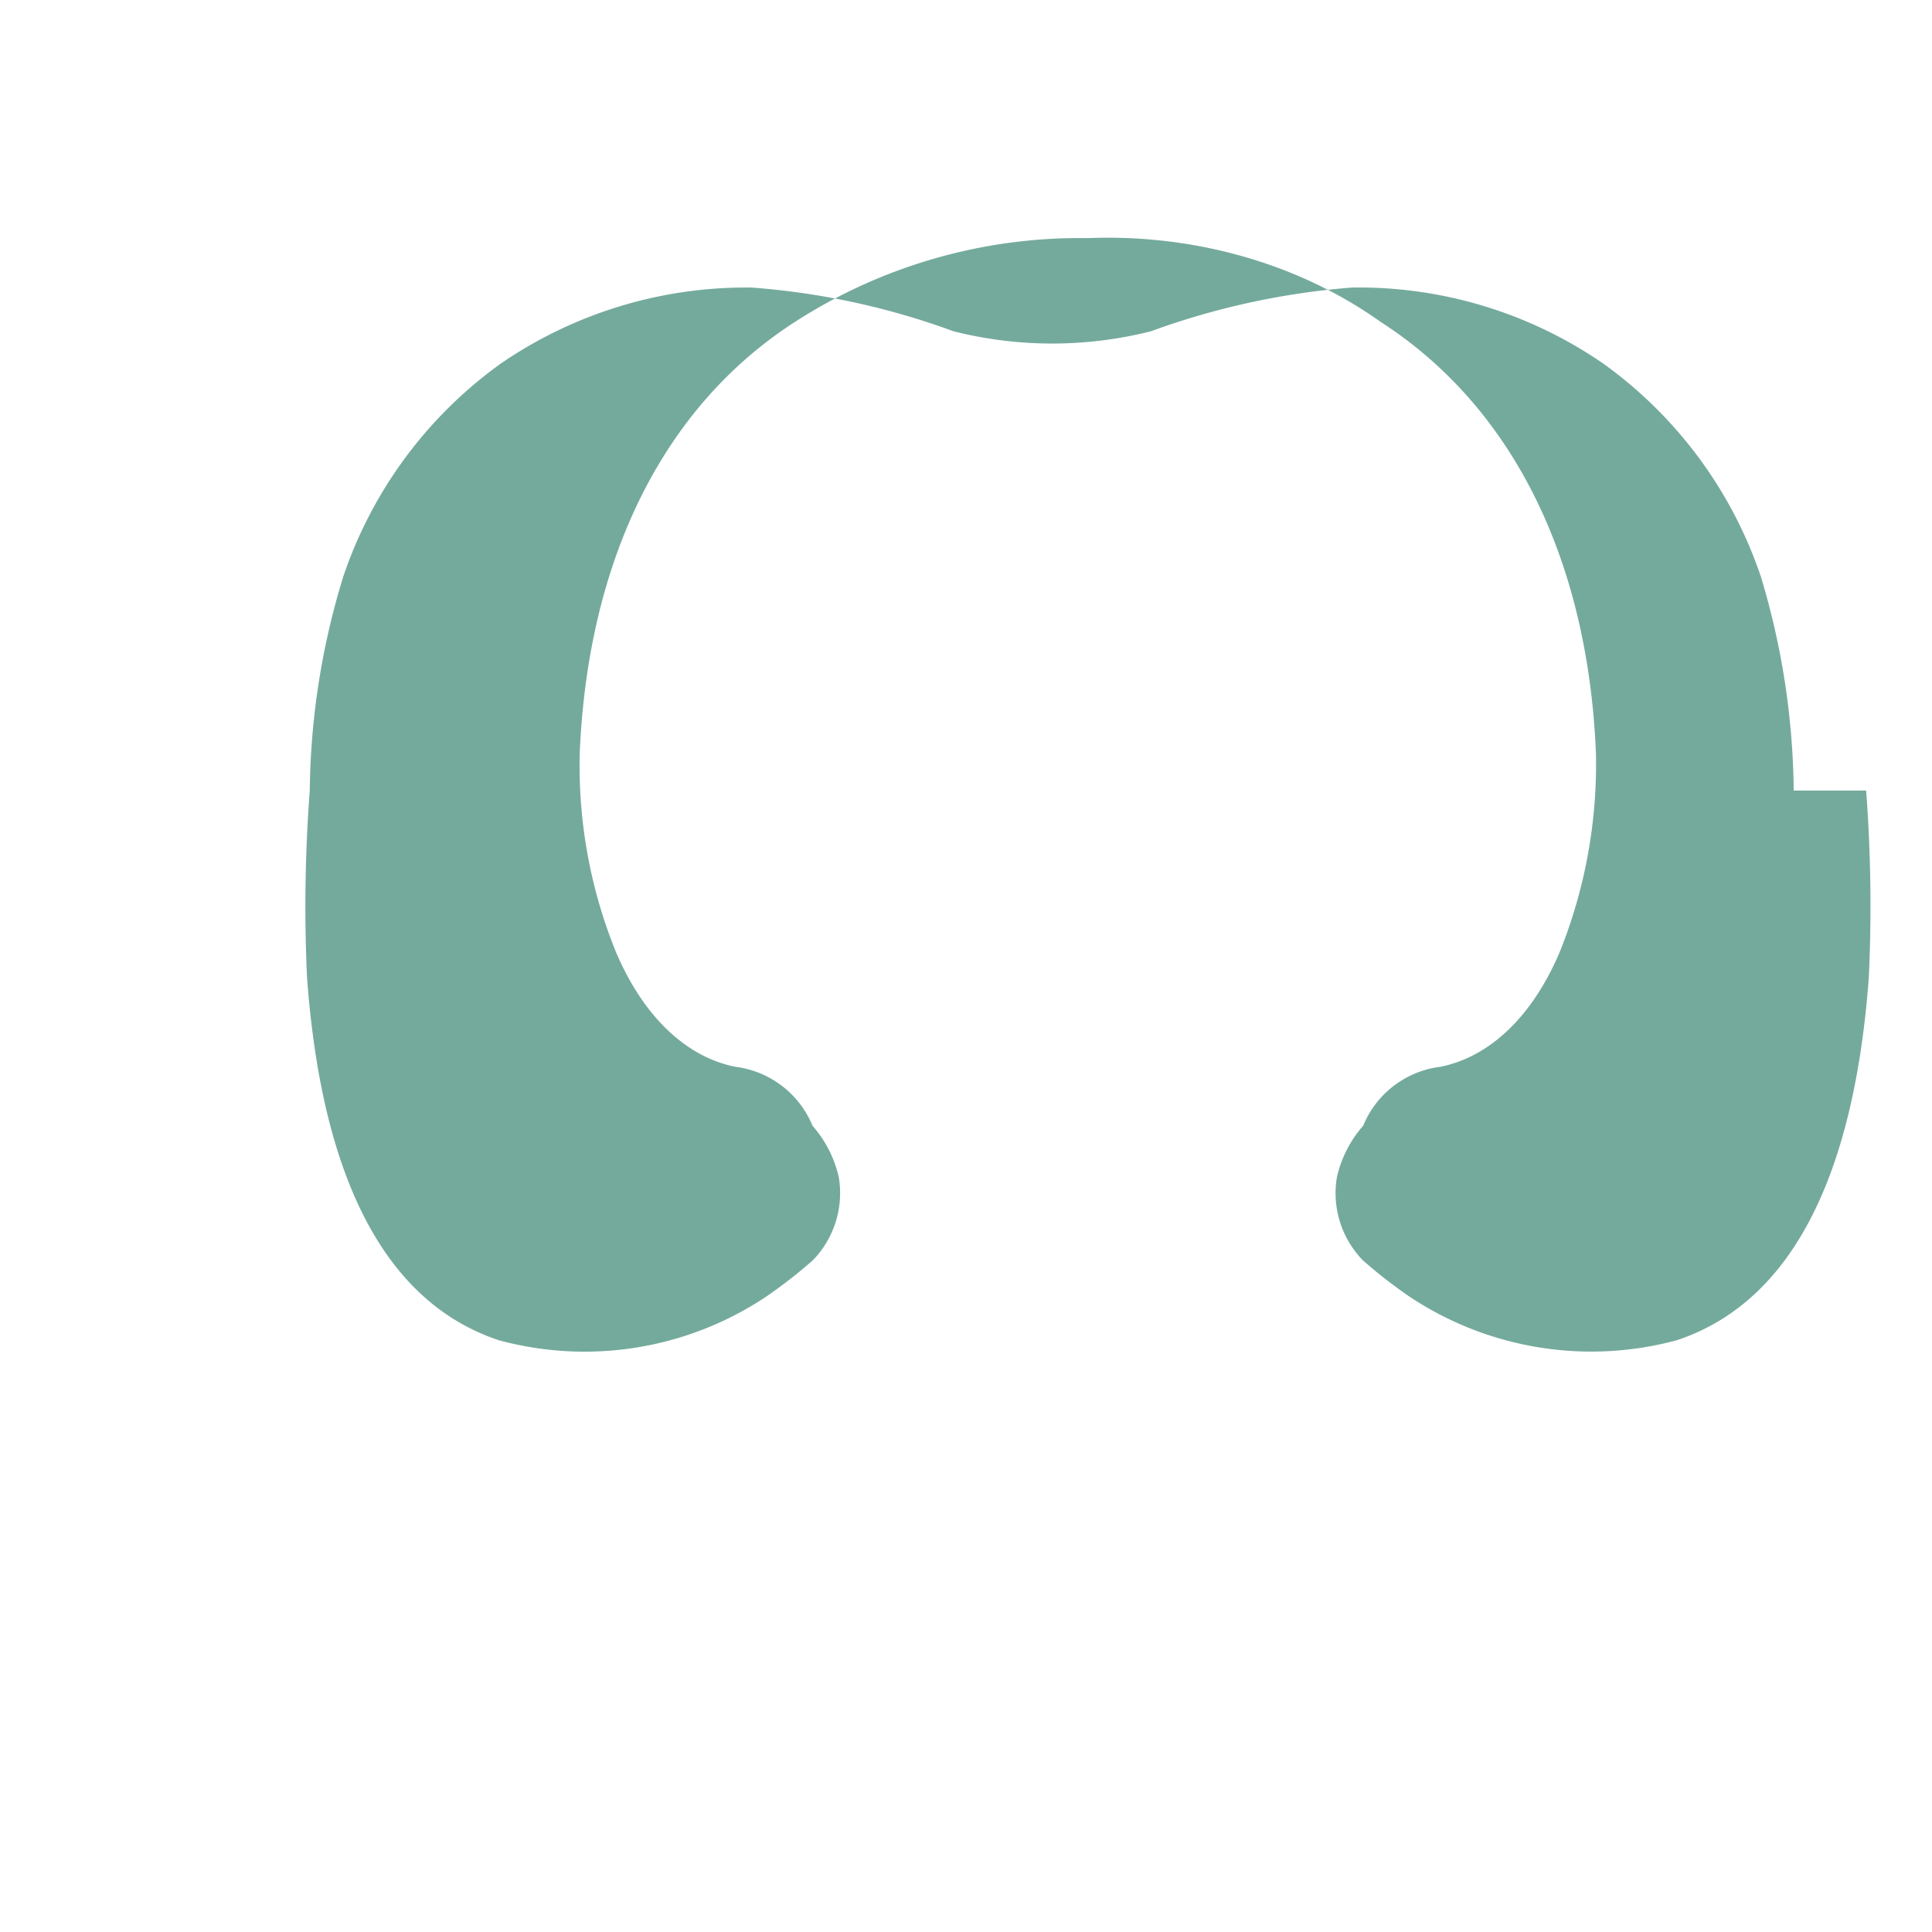 
<svg width="24" height="24" viewBox="0 0 24 24" fill="none" xmlns="http://www.w3.org/2000/svg">
  <path d="M22.282 9.821a9.46 9.46 0 0 0-.407-2.655 5.368 5.368 0 0 0-1.968-2.656 5.352 5.352 0 0 0-3.112-.938 9.404 9.404 0 0 0-2.5.544 5.013 5.013 0 0 1-2.451-.001 9.238 9.238 0 0 0-2.508-.543 5.386 5.386 0 0 0-3.106.938 5.368 5.368 0 0 0-1.967 2.656 9.347 9.347 0 0 0-.415 2.655 19.113 19.113 0 0 0-.034 2.322c.186 2.526.987 4.04 2.38 4.505a4.063 4.063 0 0 0 3.33-.545 6.14 6.14 0 0 0 .35-.26c.083-.066.156-.129.219-.183a1.196 1.196 0 0 0 .326-1.04 1.46 1.46 0 0 0-.326-.636 1.196 1.196 0 0 0-.958-.732c-.618-.123-1.147-.633-1.484-1.427a6.143 6.143 0 0 1-.449-2.475c.103-2.413 1.046-4.304 2.673-5.351a6.528 6.528 0 0 1 3.638-1.041c1.319-.053 2.62.315 3.638 1.041 1.628 1.047 2.573 2.938 2.674 5.351a6.246 6.246 0 0 1-.449 2.475c-.336.794-.865 1.304-1.484 1.427a1.196 1.196 0 0 0-.958.732 1.46 1.46 0 0 0-.326.636 1.196 1.196 0 0 0 .326 1.04c.063.054.135.117.218.183a6.442 6.442 0 0 0 .351.26 4.075 4.075 0 0 0 3.33.545c1.393-.465 2.195-1.98 2.382-4.505a19.113 19.113 0 0 0-.033-2.322Z" fill="#74AA9C"/>
</svg>
